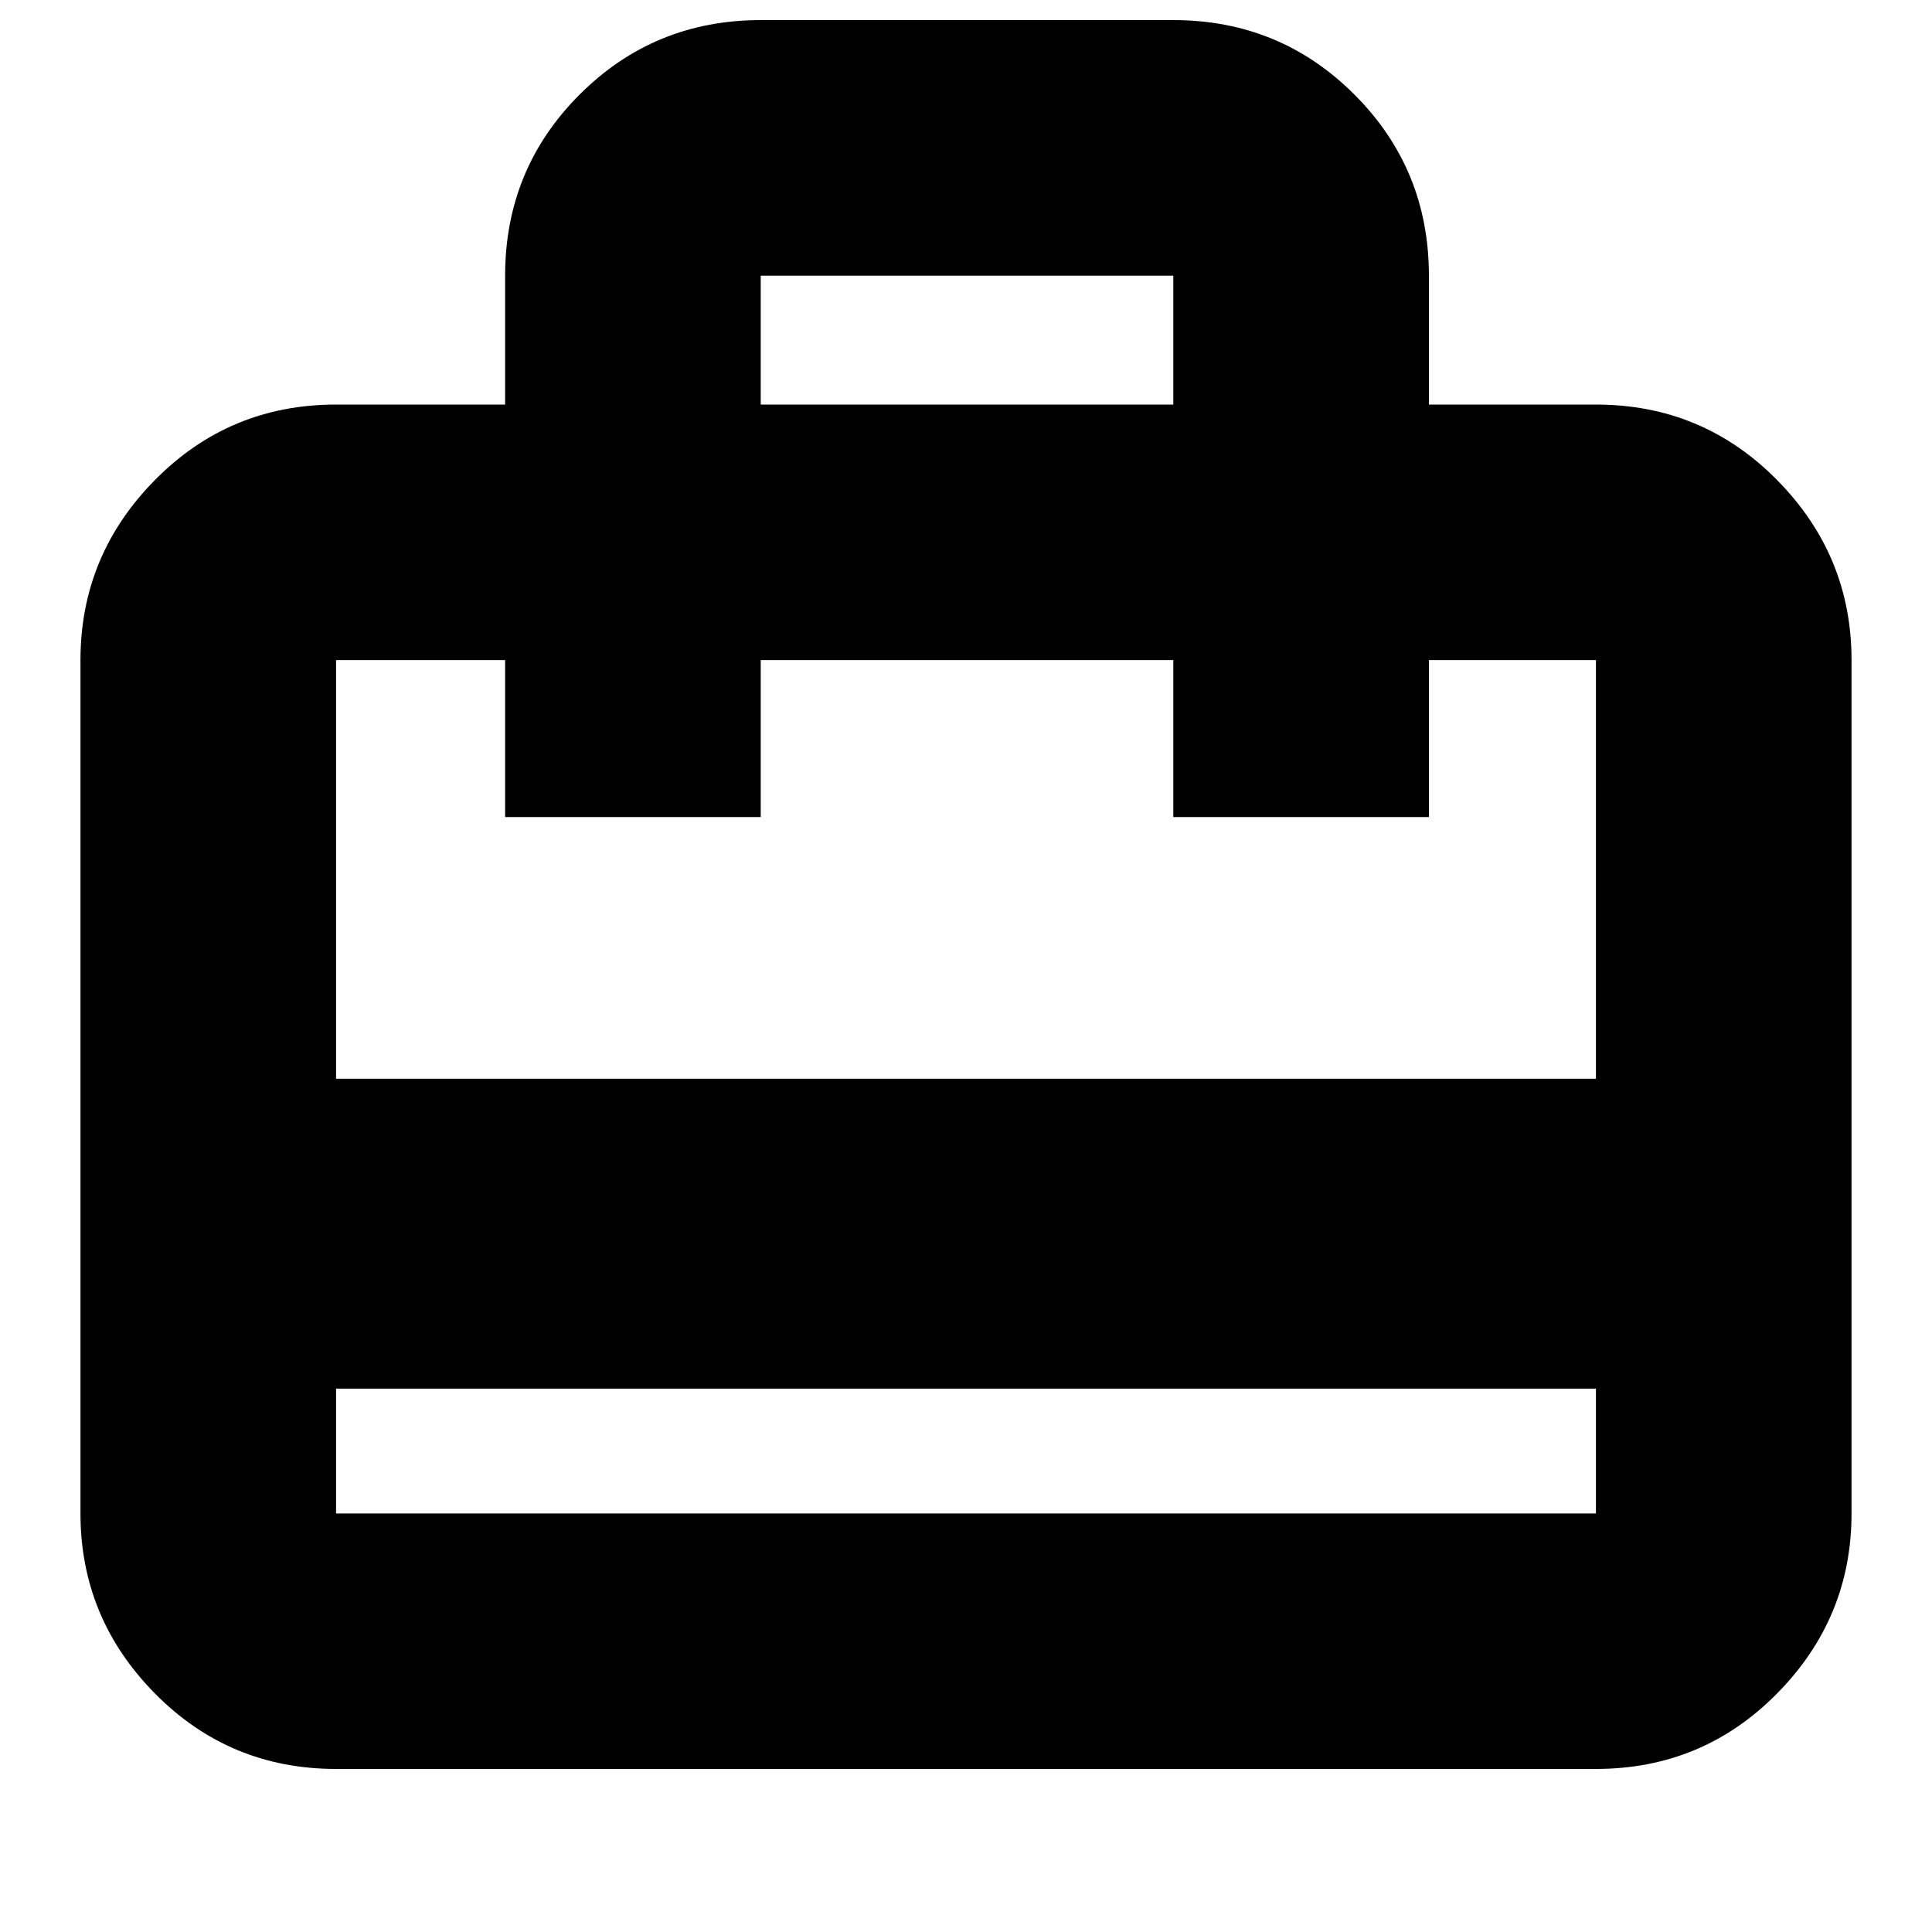 <svg xmlns="http://www.w3.org/2000/svg" height="20" width="20"><path d="M3.479 14.375V15.667Q3.479 15.667 3.479 15.667Q3.479 15.667 3.479 15.667H16.521Q16.521 15.667 16.521 15.667Q16.521 15.667 16.521 15.667V14.375ZM5.229 4.188V2.854Q5.229 1.75 6 0.979Q6.771 0.208 7.875 0.208H12.146Q13.25 0.208 14.021 0.979Q14.792 1.75 14.792 2.854V4.188H16.521Q17.625 4.188 18.396 4.969Q19.167 5.75 19.167 6.833V15.667Q19.167 16.75 18.396 17.531Q17.625 18.312 16.521 18.312H3.479Q2.375 18.312 1.604 17.531Q0.833 16.75 0.833 15.667V6.833Q0.833 5.75 1.604 4.969Q2.375 4.188 3.479 4.188ZM3.479 11.167H16.521V6.833Q16.521 6.833 16.521 6.833Q16.521 6.833 16.521 6.833H14.792V8.458H12.146V6.833H7.875V8.458H5.229V6.833H3.479Q3.479 6.833 3.479 6.833Q3.479 6.833 3.479 6.833ZM7.875 4.188H12.146V2.854Q12.146 2.854 12.146 2.854Q12.146 2.854 12.146 2.854H7.875Q7.875 2.854 7.875 2.854Q7.875 2.854 7.875 2.854ZM3.479 15.667V6.833Q3.479 6.833 3.479 6.833Q3.479 6.833 3.479 6.833V8.458V6.833V8.458V6.833Q3.479 6.833 3.479 6.833Q3.479 6.833 3.479 6.833V15.667Q3.479 15.667 3.479 15.667Q3.479 15.667 3.479 15.667Q3.479 15.667 3.479 15.667Q3.479 15.667 3.479 15.667Z"/></svg>
